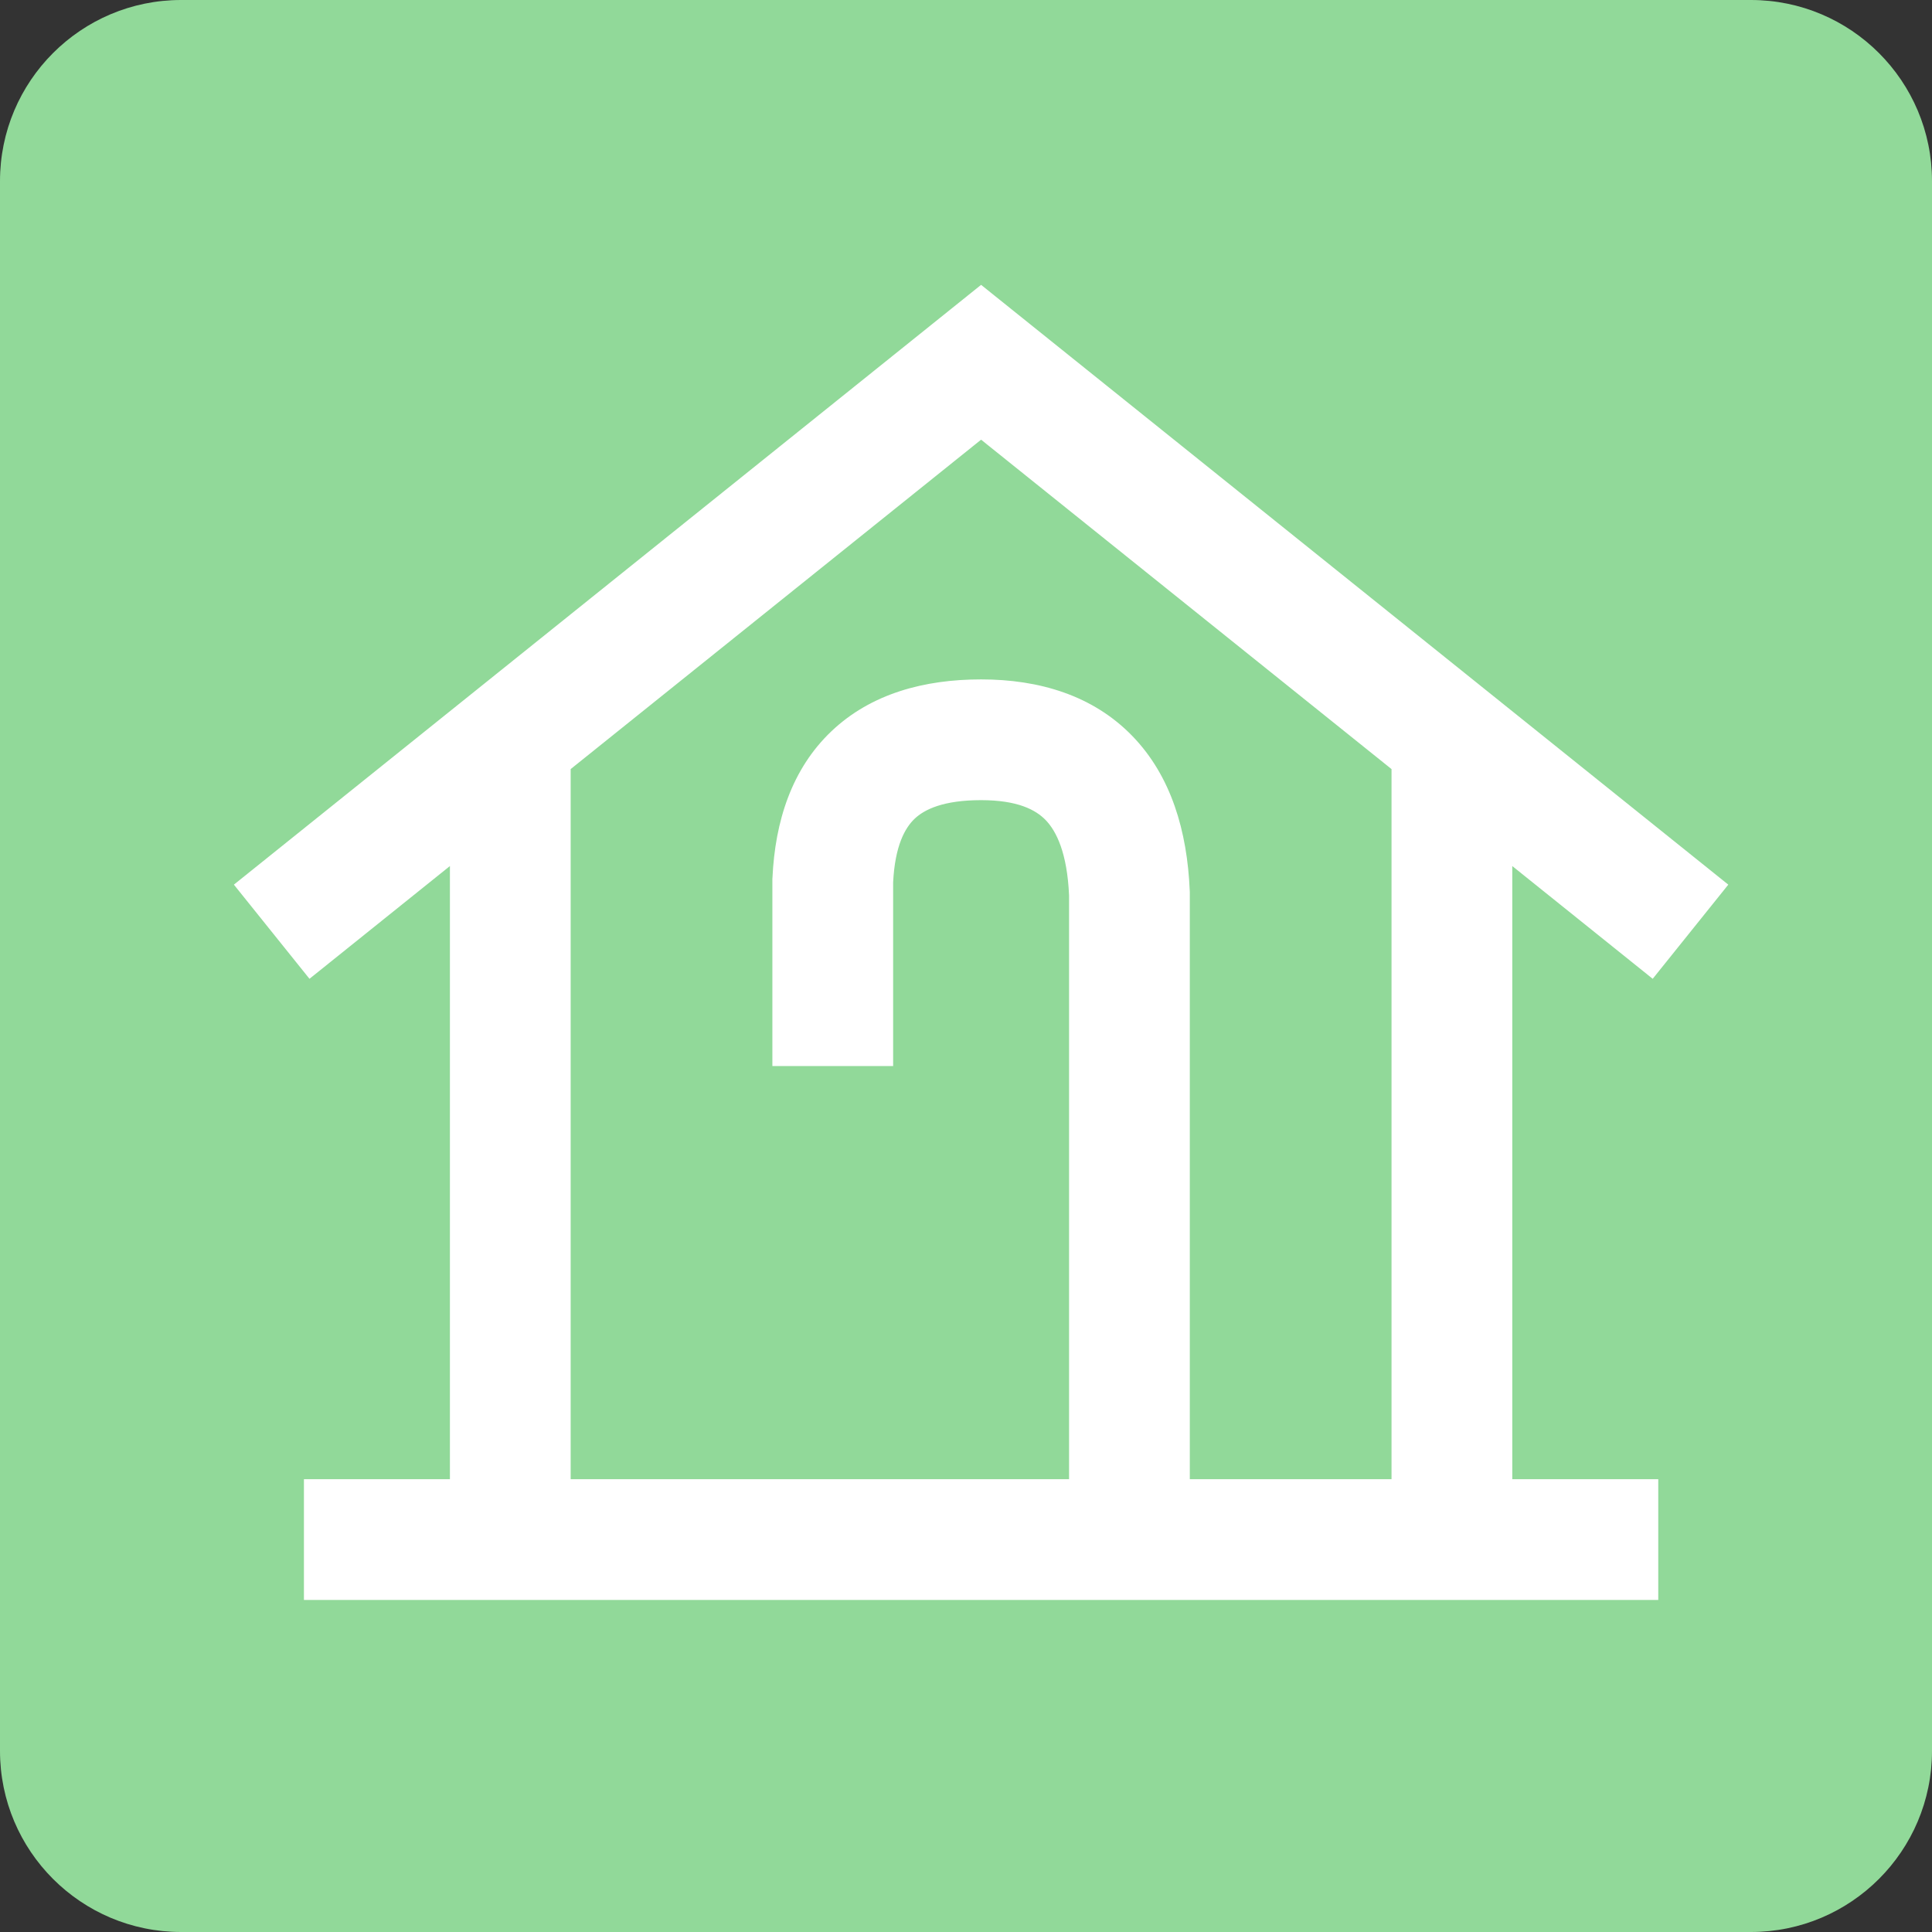 <svg width="64" height="64" viewBox="0 0 64 64" fill="none" xmlns="http://www.w3.org/2000/svg">
<rect x="0" y="0" width="64" height="64" fill="#333333" stroke="none"/>
<path d="M0 6C0 2.686 2.686 0 6 0H58C61.314 0 64 2.686 64 6V58C64 61.314 61.314 64 58 64H6C2.686 64 0 61.314 0 58V6Z" fill="#91D999"/>
<path d="M57.252 29.305L54.748 32.424L50.096 28.689V49H54.932V53H10.068V49H14.904V28.689L10.252 32.424L7.748 29.305L32.5 9.436L57.252 29.305ZM18.904 25.477V49H35.414V29.659C35.352 28.252 34.994 27.534 34.64 27.167C34.309 26.825 33.71 26.506 32.5 26.506C31.245 26.506 30.622 26.815 30.298 27.122C29.979 27.425 29.646 28.016 29.586 29.234V35.315H25.586V29.123L25.589 29.077C25.675 27.205 26.228 25.47 27.545 24.221C28.859 22.974 30.622 22.506 32.5 22.506C34.423 22.506 36.209 23.034 37.517 24.388C38.799 25.715 39.329 27.536 39.412 29.509L39.414 29.551V49H46.096V25.477L32.5 14.565L18.904 25.477Z" fill="white"/>
</svg>

